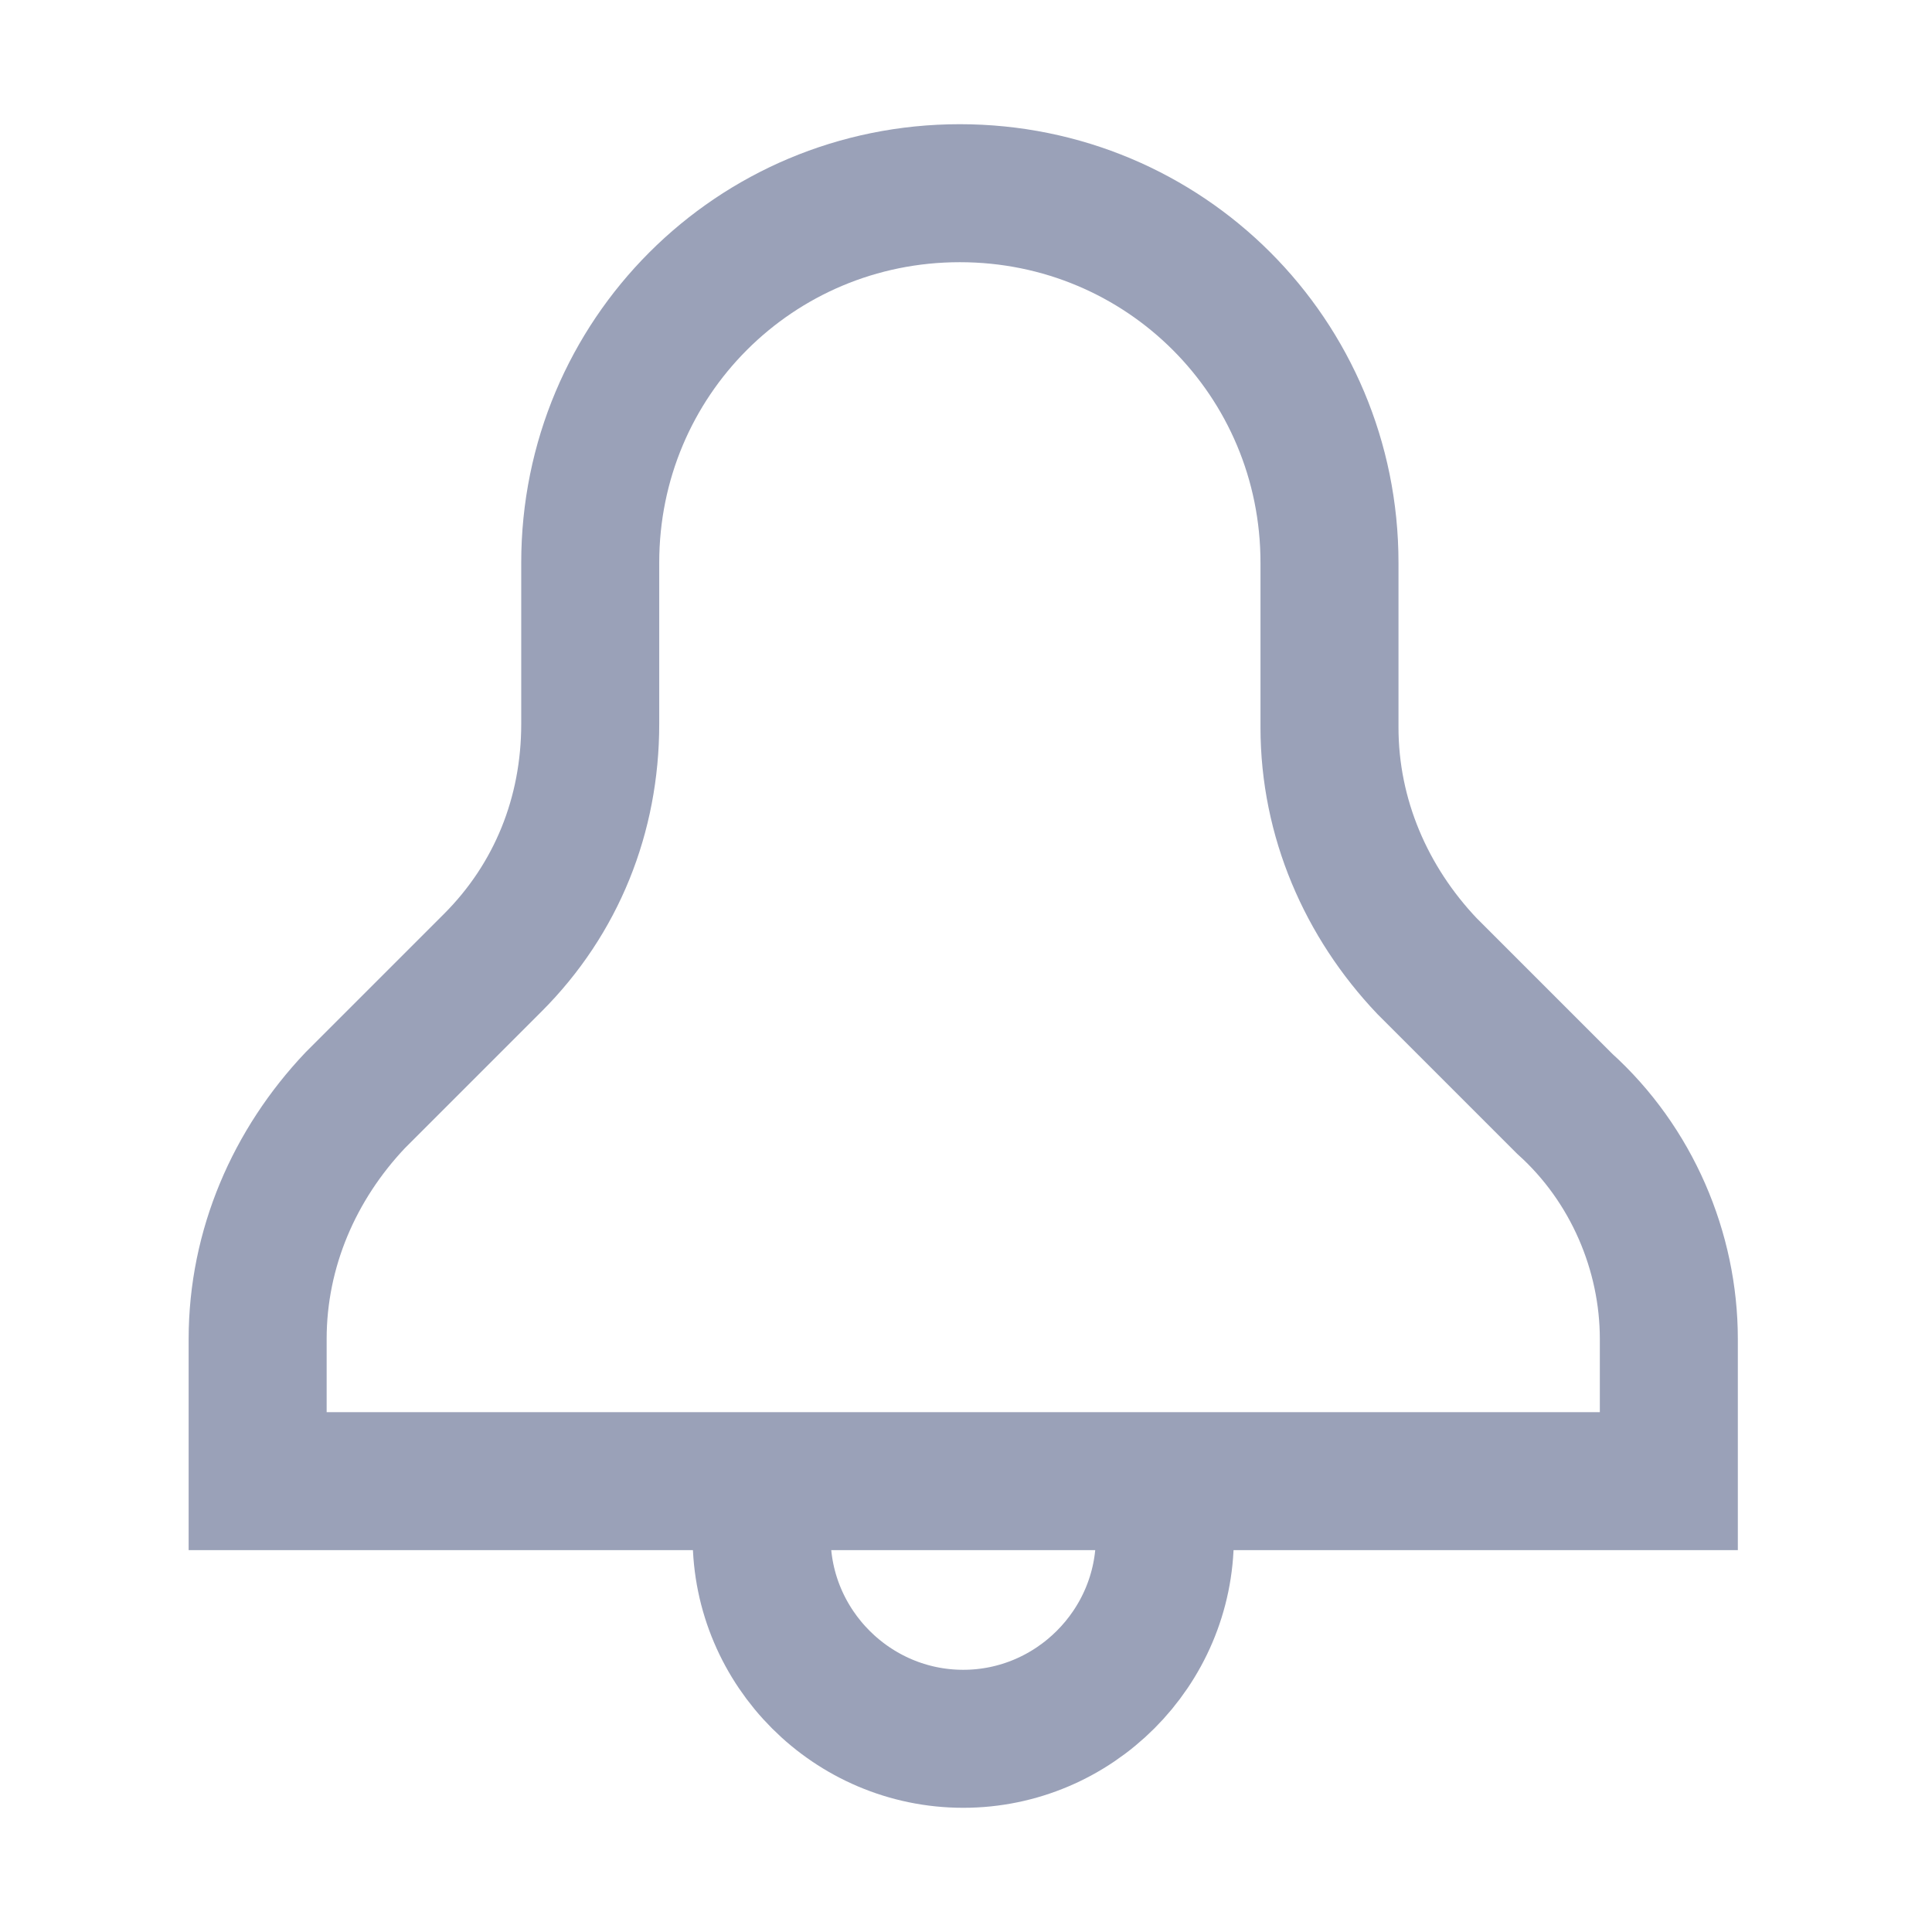 <svg viewBox="0 0 14 14" fill="none" xmlns="http://www.w3.org/2000/svg">
  <path fill-rule="evenodd" clip-rule="evenodd" d="M12.093 9.703V10.733H1.867V9.703C1.867 9.045 2.135 8.437 2.573 7.974L3.571 6.976C4.034 6.513 4.277 5.904 4.277 5.247V4.078C4.277 2.593 5.47 1.4 6.955 1.4C8.441 1.4 9.634 2.593 9.634 4.078V5.271C9.634 5.929 9.901 6.537 10.34 7L11.338 7.998C11.825 8.437 12.093 9.07 12.093 9.703Z" stroke="#9AA1B8"/>
  <path d="M5.519 10.652V11.139C5.519 11.943 6.176 12.6 6.98 12.6V12.6C7.783 12.6 8.441 11.943 8.441 11.139V10.652" stroke="#9AA1B8"/>
</svg>
